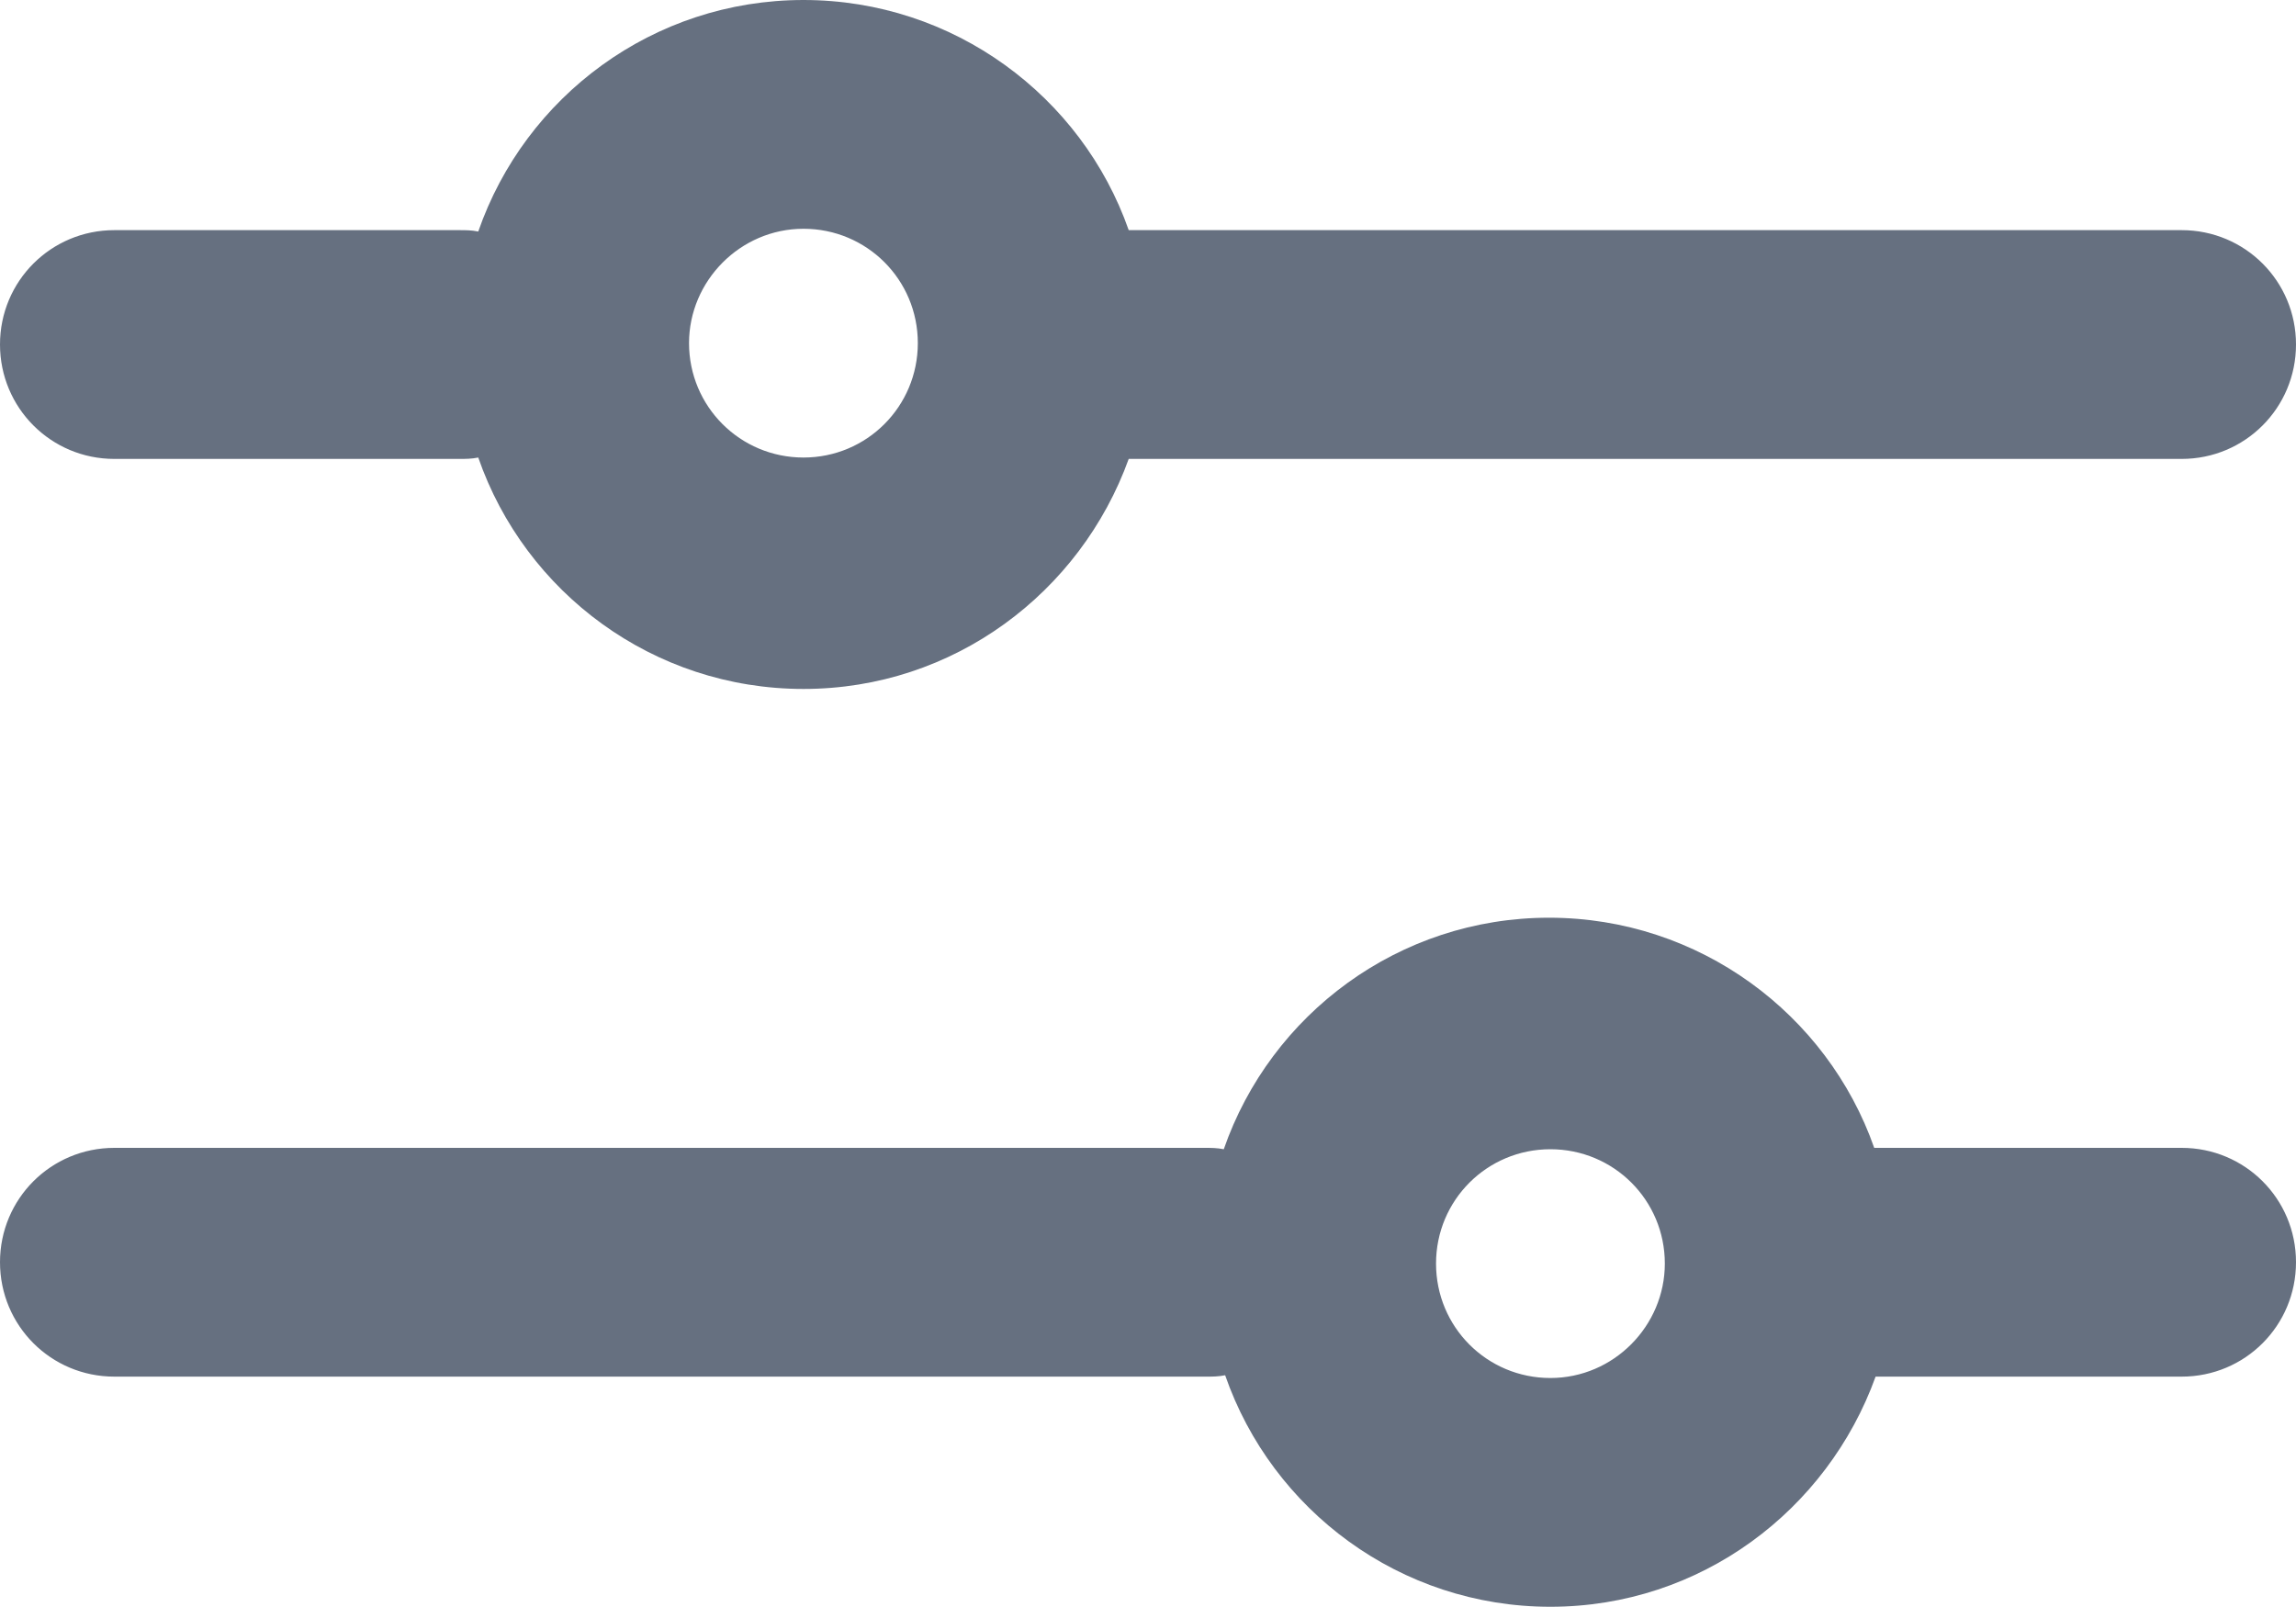 <svg width="20" height="14" viewBox="0 0 20 14" fill="none" xmlns="http://www.w3.org/2000/svg">
<path d="M0.996 3.998H3.998C4.058 3.998 4.106 3.998 4.166 3.986C4.574 5.162 5.69 6.002 6.999 6.002C8.307 6.002 9.412 5.162 9.832 3.998H19.004C19.556 3.998 20 3.553 20 3.001C20 2.449 19.556 2.005 19.004 2.005H9.832C9.424 0.84 8.307 0 6.999 0C5.69 0 4.574 0.84 4.166 2.017C4.106 2.005 4.058 2.005 3.998 2.005H0.996C0.444 2.005 0 2.449 0 3.001C0 3.553 0.444 3.998 0.996 3.998ZM6.999 1.993C7.551 1.993 7.995 2.437 7.995 2.989C7.995 3.541 7.551 3.986 6.999 3.986C6.447 3.986 6.002 3.541 6.002 2.989C6.002 2.449 6.447 1.993 6.999 1.993ZM19.004 10H16.326C15.918 8.836 14.802 7.995 13.493 7.995C12.185 7.995 11.068 8.836 10.66 10.012C10.6 10 10.552 10 10.492 10H0.996C0.444 10 0 10.444 0 10.996C0 11.549 0.444 11.993 0.996 11.993H10.504C10.564 11.993 10.612 11.993 10.672 11.981C11.08 13.157 12.197 13.998 13.505 13.998C14.814 13.998 15.918 13.157 16.338 11.993H19.004C19.556 11.993 20 11.549 20 10.996C20 10.444 19.556 10 19.004 10ZM13.505 12.005C12.953 12.005 12.509 11.561 12.509 11.008C12.509 10.456 12.953 10.012 13.505 10.012C14.058 10.012 14.502 10.456 14.502 11.008C14.502 11.549 14.058 12.005 13.505 12.005Z" fill="#667080"/>
</svg>
